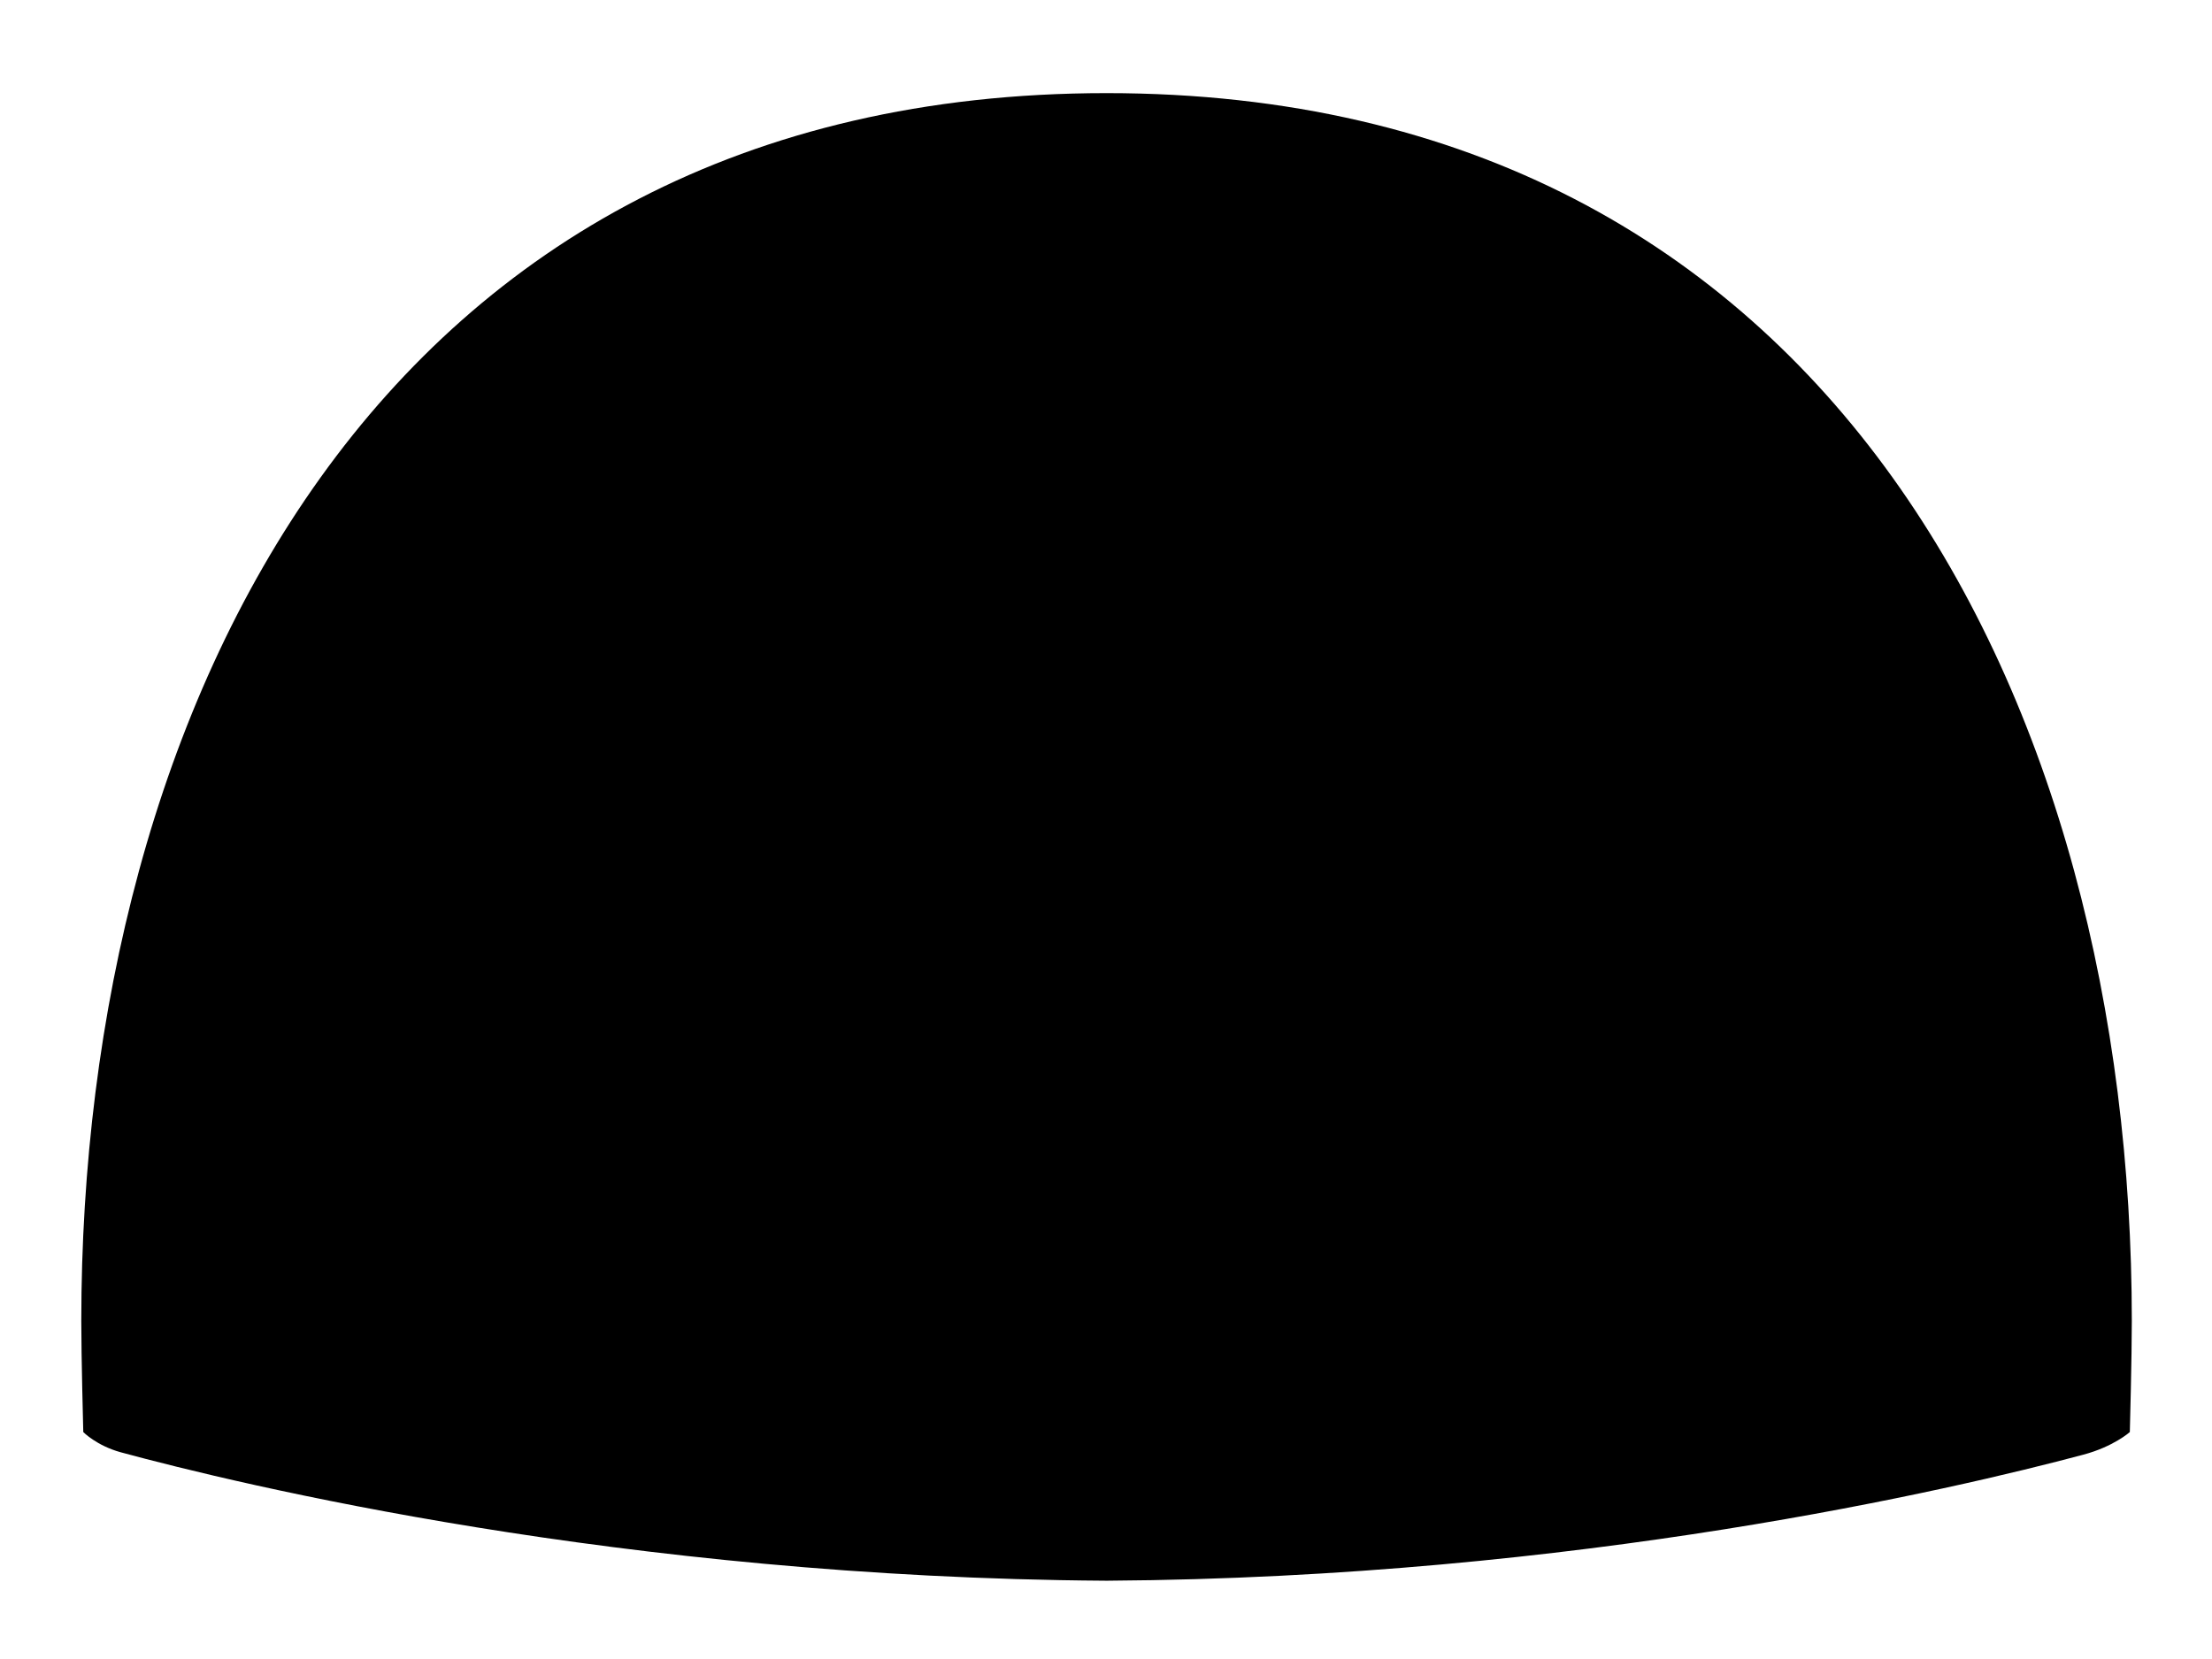 ﻿<?xml version="1.0" encoding="utf-8"?>
<svg version="1.1" xmlns:xlink="http://www.w3.org/1999/xlink" width="20px" height="15px" xmlns="http://www.w3.org/2000/svg">
  <g transform="matrix(1 0 0 1 -1129 -205 )">
    <path d="M 9.989 14.292  L 10.021 14.292  C 14.273 14.264  17.68 13.461  18.835 13.153  C 19.11 13.08  19.257 12.948  19.257 12.948  C 19.258 12.911  19.275 12.273  19.275 11.944  C 19.275 6.407  16.595 0.842  10.005 0.842  C 3.415 0.842  0.735 6.407  0.735 11.944  C 0.735 12.273  0.752 12.911  0.753 12.948  C 0.753 12.948  0.873 13.071  1.092 13.131  C 2.158 13.42  5.63 14.263  9.989 14.292  Z " fill-rule="nonzero" fill="#000000" stroke="none" transform="matrix(1 0 0 1 1129 205 )" />
  </g>
</svg>